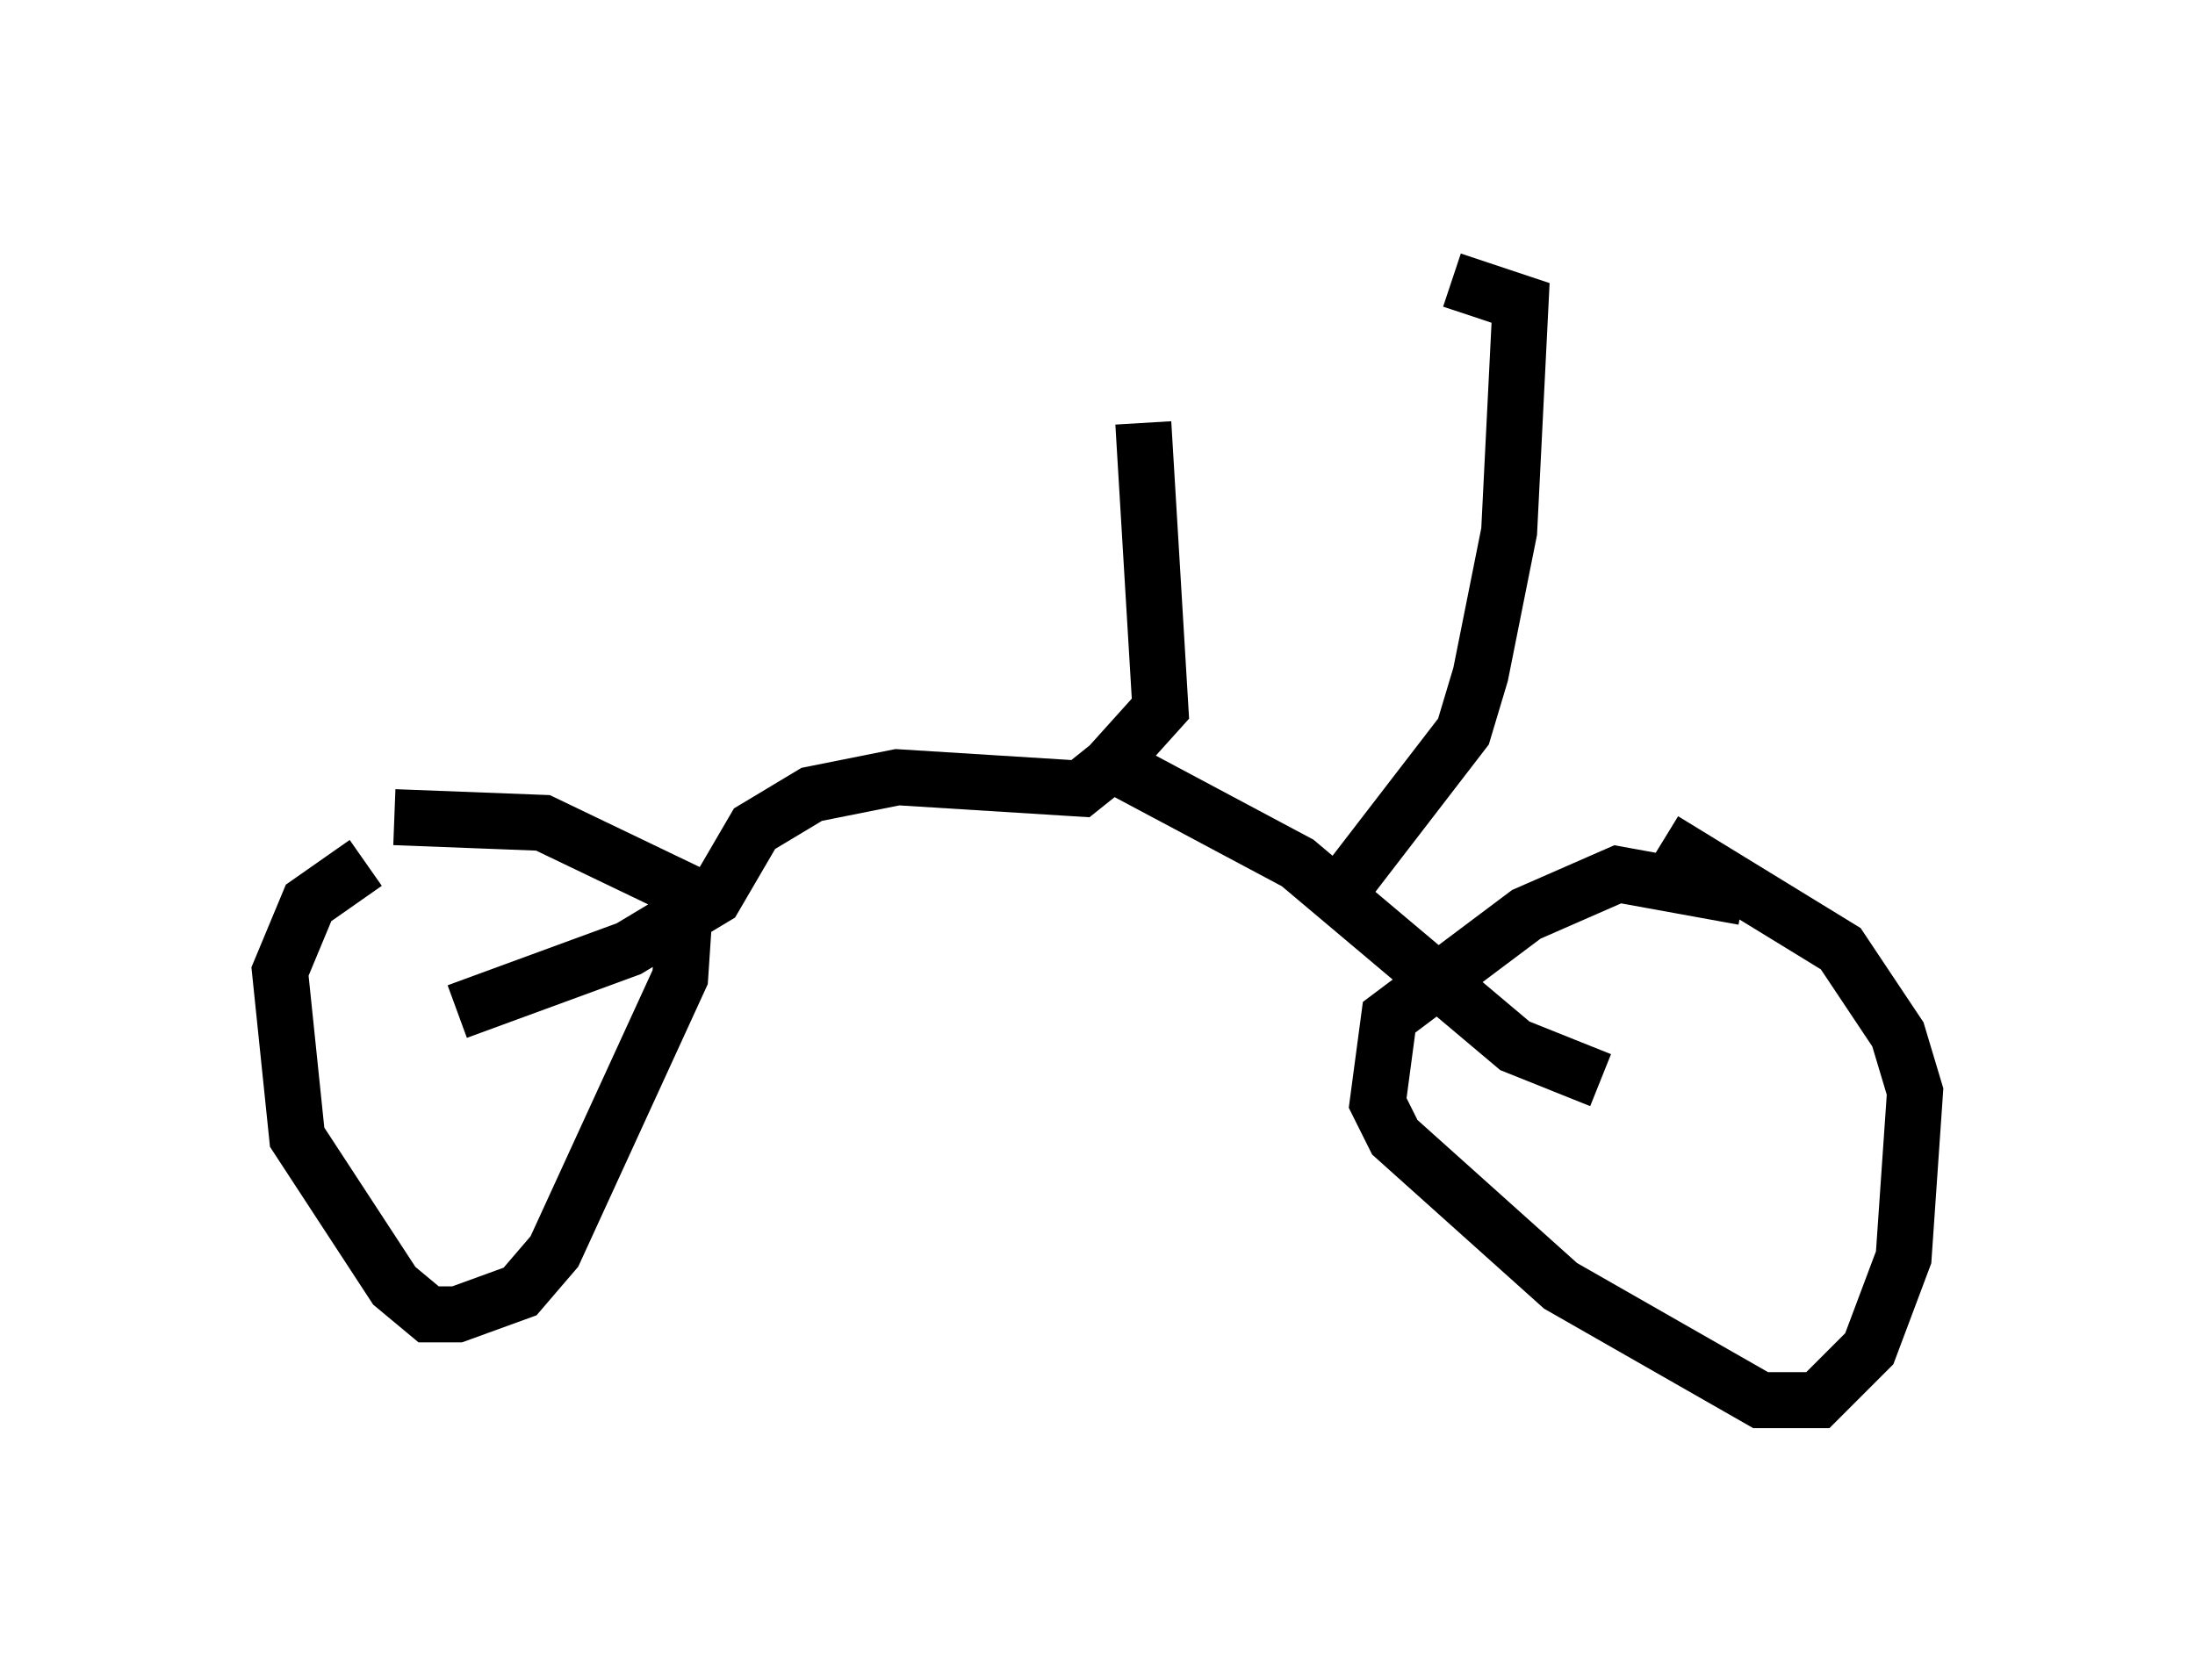 <?xml version="1.0" encoding="utf-8" ?>
<svg baseProfile="full" height="30.009" version="1.1" width="39.196" xmlns="http://www.w3.org/2000/svg" xmlns:ev="http://www.w3.org/2001/xml-events" xmlns:xlink="http://www.w3.org/1999/xlink"><defs /><rect fill="white" height="30.009" width="39.196" x="0" y="0" /><path d="M9.594, 14.494 m-3.063, 0.919 l-1.021, 0.715 -0.51, 1.225 l0.306, 2.96 1.735, 2.654 l0.613, 0.51 0.51, 0.0 l1.123, -0.408 0.613, -0.715 l2.246, -4.9 0.102, -1.531 l-2.552, -1.225 -2.654, -0.102 m24.092, 1.429 l-2.246, -0.408 -1.633, 0.715 l-2.45, 1.838 -0.204, 1.531 l0.306, 0.613 2.96, 2.654 l3.573, 2.042 1.021, 0.0 l0.919, -0.919 0.613, -1.633 l0.204, -2.96 -0.306, -1.021 l-1.021, -1.531 -3.165, -1.94 m-1.123, 4.288 l-1.531, -0.613 -3.879, -3.267 l-3.063, -1.633 m-11.944, 4.288 l3.063, -1.123 1.531, -0.919 l0.715, -1.225 1.021, -0.613 l1.531, -0.306 3.267, 0.204 l0.51, -0.408 0.919, -1.021 l-0.306, -5.104 m3.165, 8.371 l0.51, -0.204 2.042, -2.654 l0.306, -1.021 0.51, -2.552 l0.204, -4.083 -1.225, -0.408 " fill="none" stroke="black" stroke-width="1" /></svg>